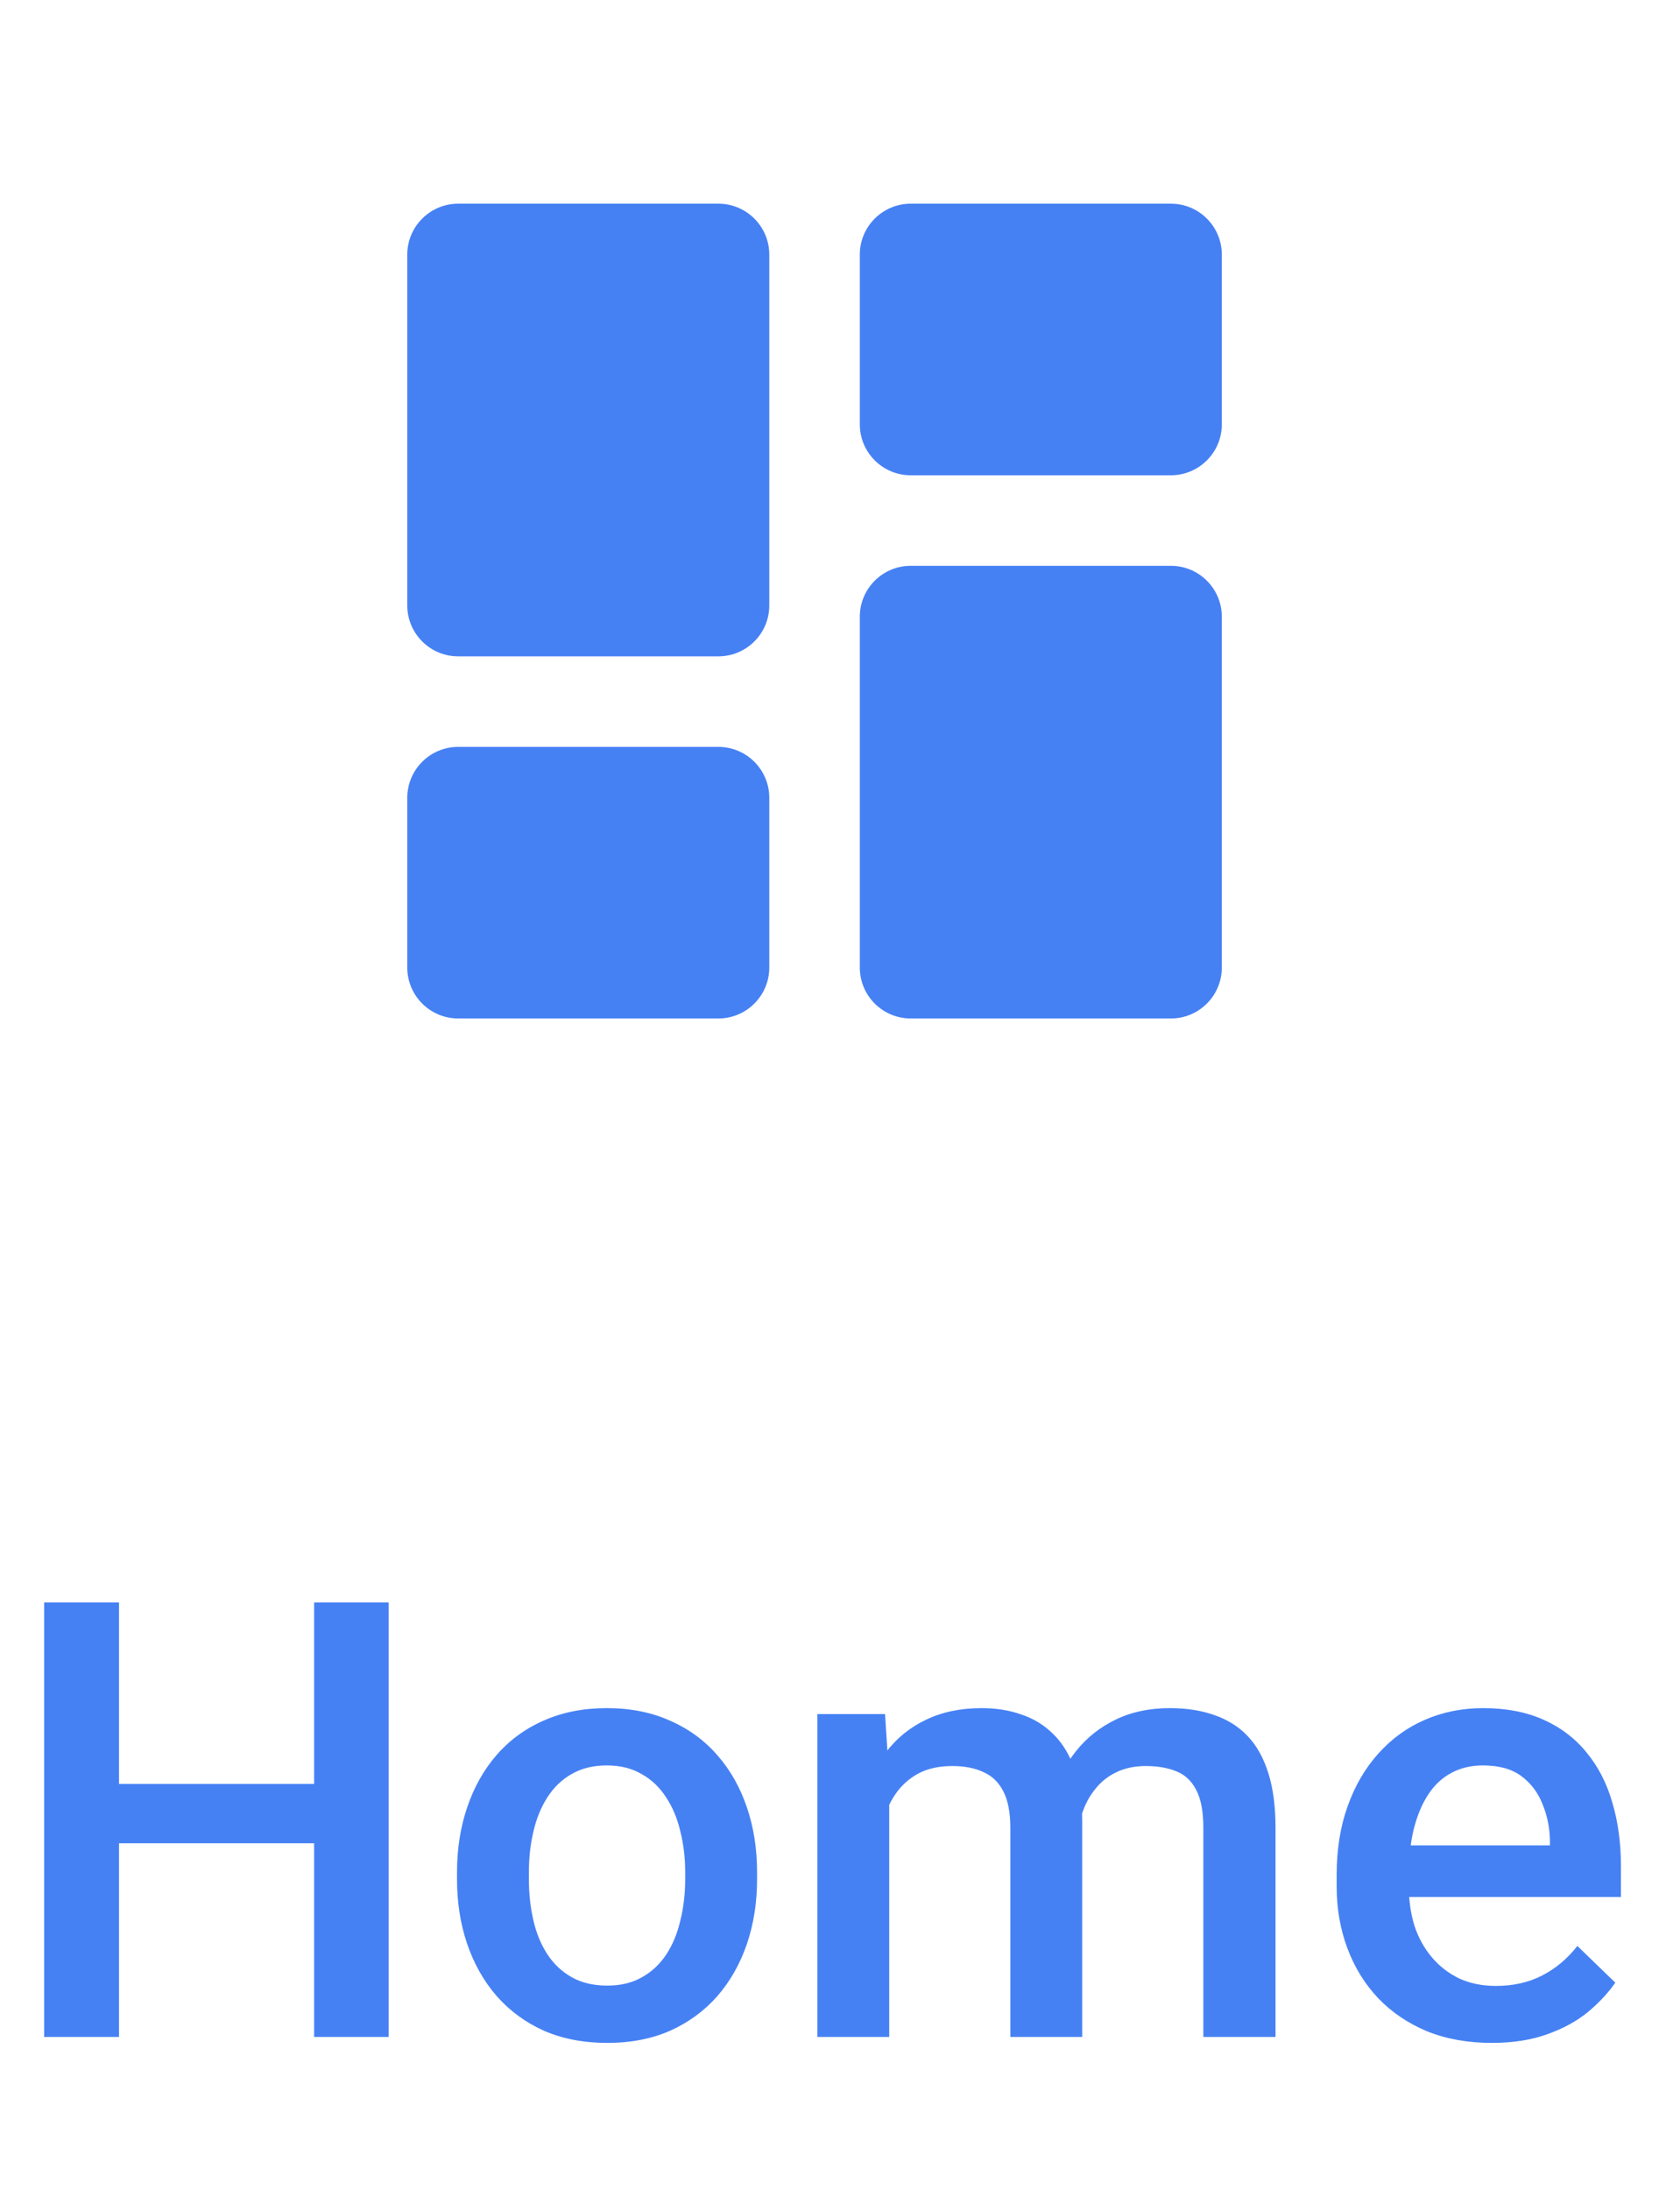 <svg width="33" height="43" viewBox="0 0 33 43" fill="none" xmlns="http://www.w3.org/2000/svg">
<path d="M17.889 20C17.337 20 16.889 19.552 16.889 19V12.111C16.889 11.559 17.337 11.111 17.889 11.111H23C23.552 11.111 24 11.559 24 12.111V19C24 19.552 23.552 20 23 20H17.889ZM9 12.889C8.448 12.889 8 12.441 8 11.889V5C8 4.448 8.448 4 9 4H14.111C14.663 4 15.111 4.448 15.111 5V11.889C15.111 12.441 14.663 12.889 14.111 12.889H9ZM9 20C8.448 20 8 19.552 8 19V15.667C8 15.114 8.448 14.667 9 14.667H14.111C14.663 14.667 15.111 15.114 15.111 15.667V19C15.111 19.552 14.663 20 14.111 20H9ZM16.889 5C16.889 4.448 17.337 4 17.889 4H23C23.552 4 24 4.448 24 5V8.333C24 8.886 23.552 9.333 23 9.333H17.889C17.337 9.333 16.889 8.886 16.889 8.333V5Z" fill="#4681F4"/>
<path d="M6.504 35.031V36.197H1.975V35.031H6.504ZM2.338 31.469V40H0.867V31.469H2.338ZM7.635 31.469V40H6.17V31.469H7.635ZM8.977 36.9V36.766C8.977 36.309 9.043 35.885 9.176 35.494C9.309 35.1 9.5 34.758 9.75 34.469C10.004 34.176 10.312 33.949 10.676 33.789C11.043 33.625 11.457 33.543 11.918 33.543C12.383 33.543 12.797 33.625 13.16 33.789C13.527 33.949 13.838 34.176 14.092 34.469C14.346 34.758 14.539 35.1 14.672 35.494C14.805 35.885 14.871 36.309 14.871 36.766V36.9C14.871 37.357 14.805 37.781 14.672 38.172C14.539 38.562 14.346 38.904 14.092 39.197C13.838 39.486 13.529 39.713 13.166 39.877C12.803 40.037 12.391 40.117 11.93 40.117C11.465 40.117 11.049 40.037 10.682 39.877C10.318 39.713 10.01 39.486 9.756 39.197C9.502 38.904 9.309 38.562 9.176 38.172C9.043 37.781 8.977 37.357 8.977 36.9ZM10.389 36.766V36.9C10.389 37.185 10.418 37.455 10.477 37.709C10.535 37.963 10.627 38.185 10.752 38.377C10.877 38.568 11.037 38.719 11.232 38.828C11.428 38.938 11.66 38.992 11.93 38.992C12.191 38.992 12.418 38.938 12.609 38.828C12.805 38.719 12.965 38.568 13.09 38.377C13.215 38.185 13.307 37.963 13.365 37.709C13.428 37.455 13.459 37.185 13.459 36.9V36.766C13.459 36.484 13.428 36.219 13.365 35.969C13.307 35.715 13.213 35.49 13.084 35.295C12.959 35.1 12.799 34.947 12.604 34.838C12.412 34.725 12.184 34.668 11.918 34.668C11.652 34.668 11.422 34.725 11.227 34.838C11.035 34.947 10.877 35.1 10.752 35.295C10.627 35.49 10.535 35.715 10.477 35.969C10.418 36.219 10.389 36.484 10.389 36.766ZM17.467 34.949V40H16.055V33.66H17.385L17.467 34.949ZM17.238 36.596L16.758 36.59C16.758 36.152 16.812 35.748 16.922 35.377C17.031 35.006 17.191 34.684 17.402 34.41C17.613 34.133 17.875 33.92 18.188 33.772C18.504 33.619 18.869 33.543 19.283 33.543C19.572 33.543 19.836 33.586 20.074 33.672C20.316 33.754 20.525 33.885 20.701 34.065C20.881 34.244 21.018 34.475 21.111 34.756C21.209 35.037 21.258 35.377 21.258 35.775V40H19.846V35.898C19.846 35.59 19.799 35.348 19.705 35.172C19.615 34.996 19.484 34.871 19.312 34.797C19.145 34.719 18.943 34.68 18.709 34.68C18.443 34.68 18.217 34.73 18.029 34.832C17.846 34.934 17.695 35.072 17.578 35.248C17.461 35.424 17.375 35.627 17.32 35.857C17.266 36.088 17.238 36.334 17.238 36.596ZM21.17 36.221L20.508 36.367C20.508 35.984 20.561 35.623 20.666 35.283C20.775 34.94 20.934 34.639 21.141 34.381C21.352 34.119 21.611 33.914 21.92 33.766C22.229 33.617 22.582 33.543 22.98 33.543C23.305 33.543 23.594 33.588 23.848 33.678C24.105 33.764 24.324 33.9 24.504 34.088C24.684 34.275 24.82 34.52 24.914 34.82C25.008 35.117 25.055 35.477 25.055 35.898V40H23.637V35.893C23.637 35.572 23.59 35.324 23.496 35.148C23.406 34.973 23.277 34.852 23.109 34.785C22.941 34.715 22.74 34.68 22.506 34.68C22.287 34.68 22.094 34.721 21.926 34.803C21.762 34.881 21.623 34.992 21.51 35.137C21.396 35.277 21.311 35.44 21.252 35.623C21.197 35.807 21.17 36.006 21.17 36.221ZM29.303 40.117C28.834 40.117 28.41 40.041 28.031 39.889C27.656 39.732 27.336 39.516 27.07 39.238C26.809 38.961 26.607 38.635 26.467 38.26C26.326 37.885 26.256 37.48 26.256 37.047V36.812C26.256 36.316 26.328 35.867 26.473 35.465C26.617 35.062 26.818 34.719 27.076 34.434C27.334 34.145 27.639 33.924 27.99 33.772C28.342 33.619 28.723 33.543 29.133 33.543C29.586 33.543 29.982 33.619 30.322 33.772C30.662 33.924 30.943 34.139 31.166 34.416C31.393 34.69 31.561 35.016 31.67 35.395C31.783 35.773 31.84 36.191 31.84 36.648V37.252H26.941V36.238H30.445V36.127C30.438 35.873 30.387 35.635 30.293 35.412C30.203 35.19 30.064 35.01 29.877 34.873C29.689 34.736 29.439 34.668 29.127 34.668C28.893 34.668 28.684 34.719 28.5 34.82C28.32 34.918 28.17 35.06 28.049 35.248C27.928 35.435 27.834 35.662 27.768 35.928C27.705 36.19 27.674 36.484 27.674 36.812V37.047C27.674 37.324 27.711 37.582 27.785 37.82C27.863 38.055 27.977 38.26 28.125 38.435C28.273 38.611 28.453 38.75 28.664 38.852C28.875 38.949 29.115 38.998 29.385 38.998C29.725 38.998 30.027 38.93 30.293 38.793C30.559 38.656 30.789 38.463 30.984 38.213L31.729 38.934C31.592 39.133 31.414 39.324 31.195 39.508C30.977 39.688 30.709 39.834 30.393 39.947C30.08 40.06 29.717 40.117 29.303 40.117Z" fill="#4681F4"/>
</svg>
